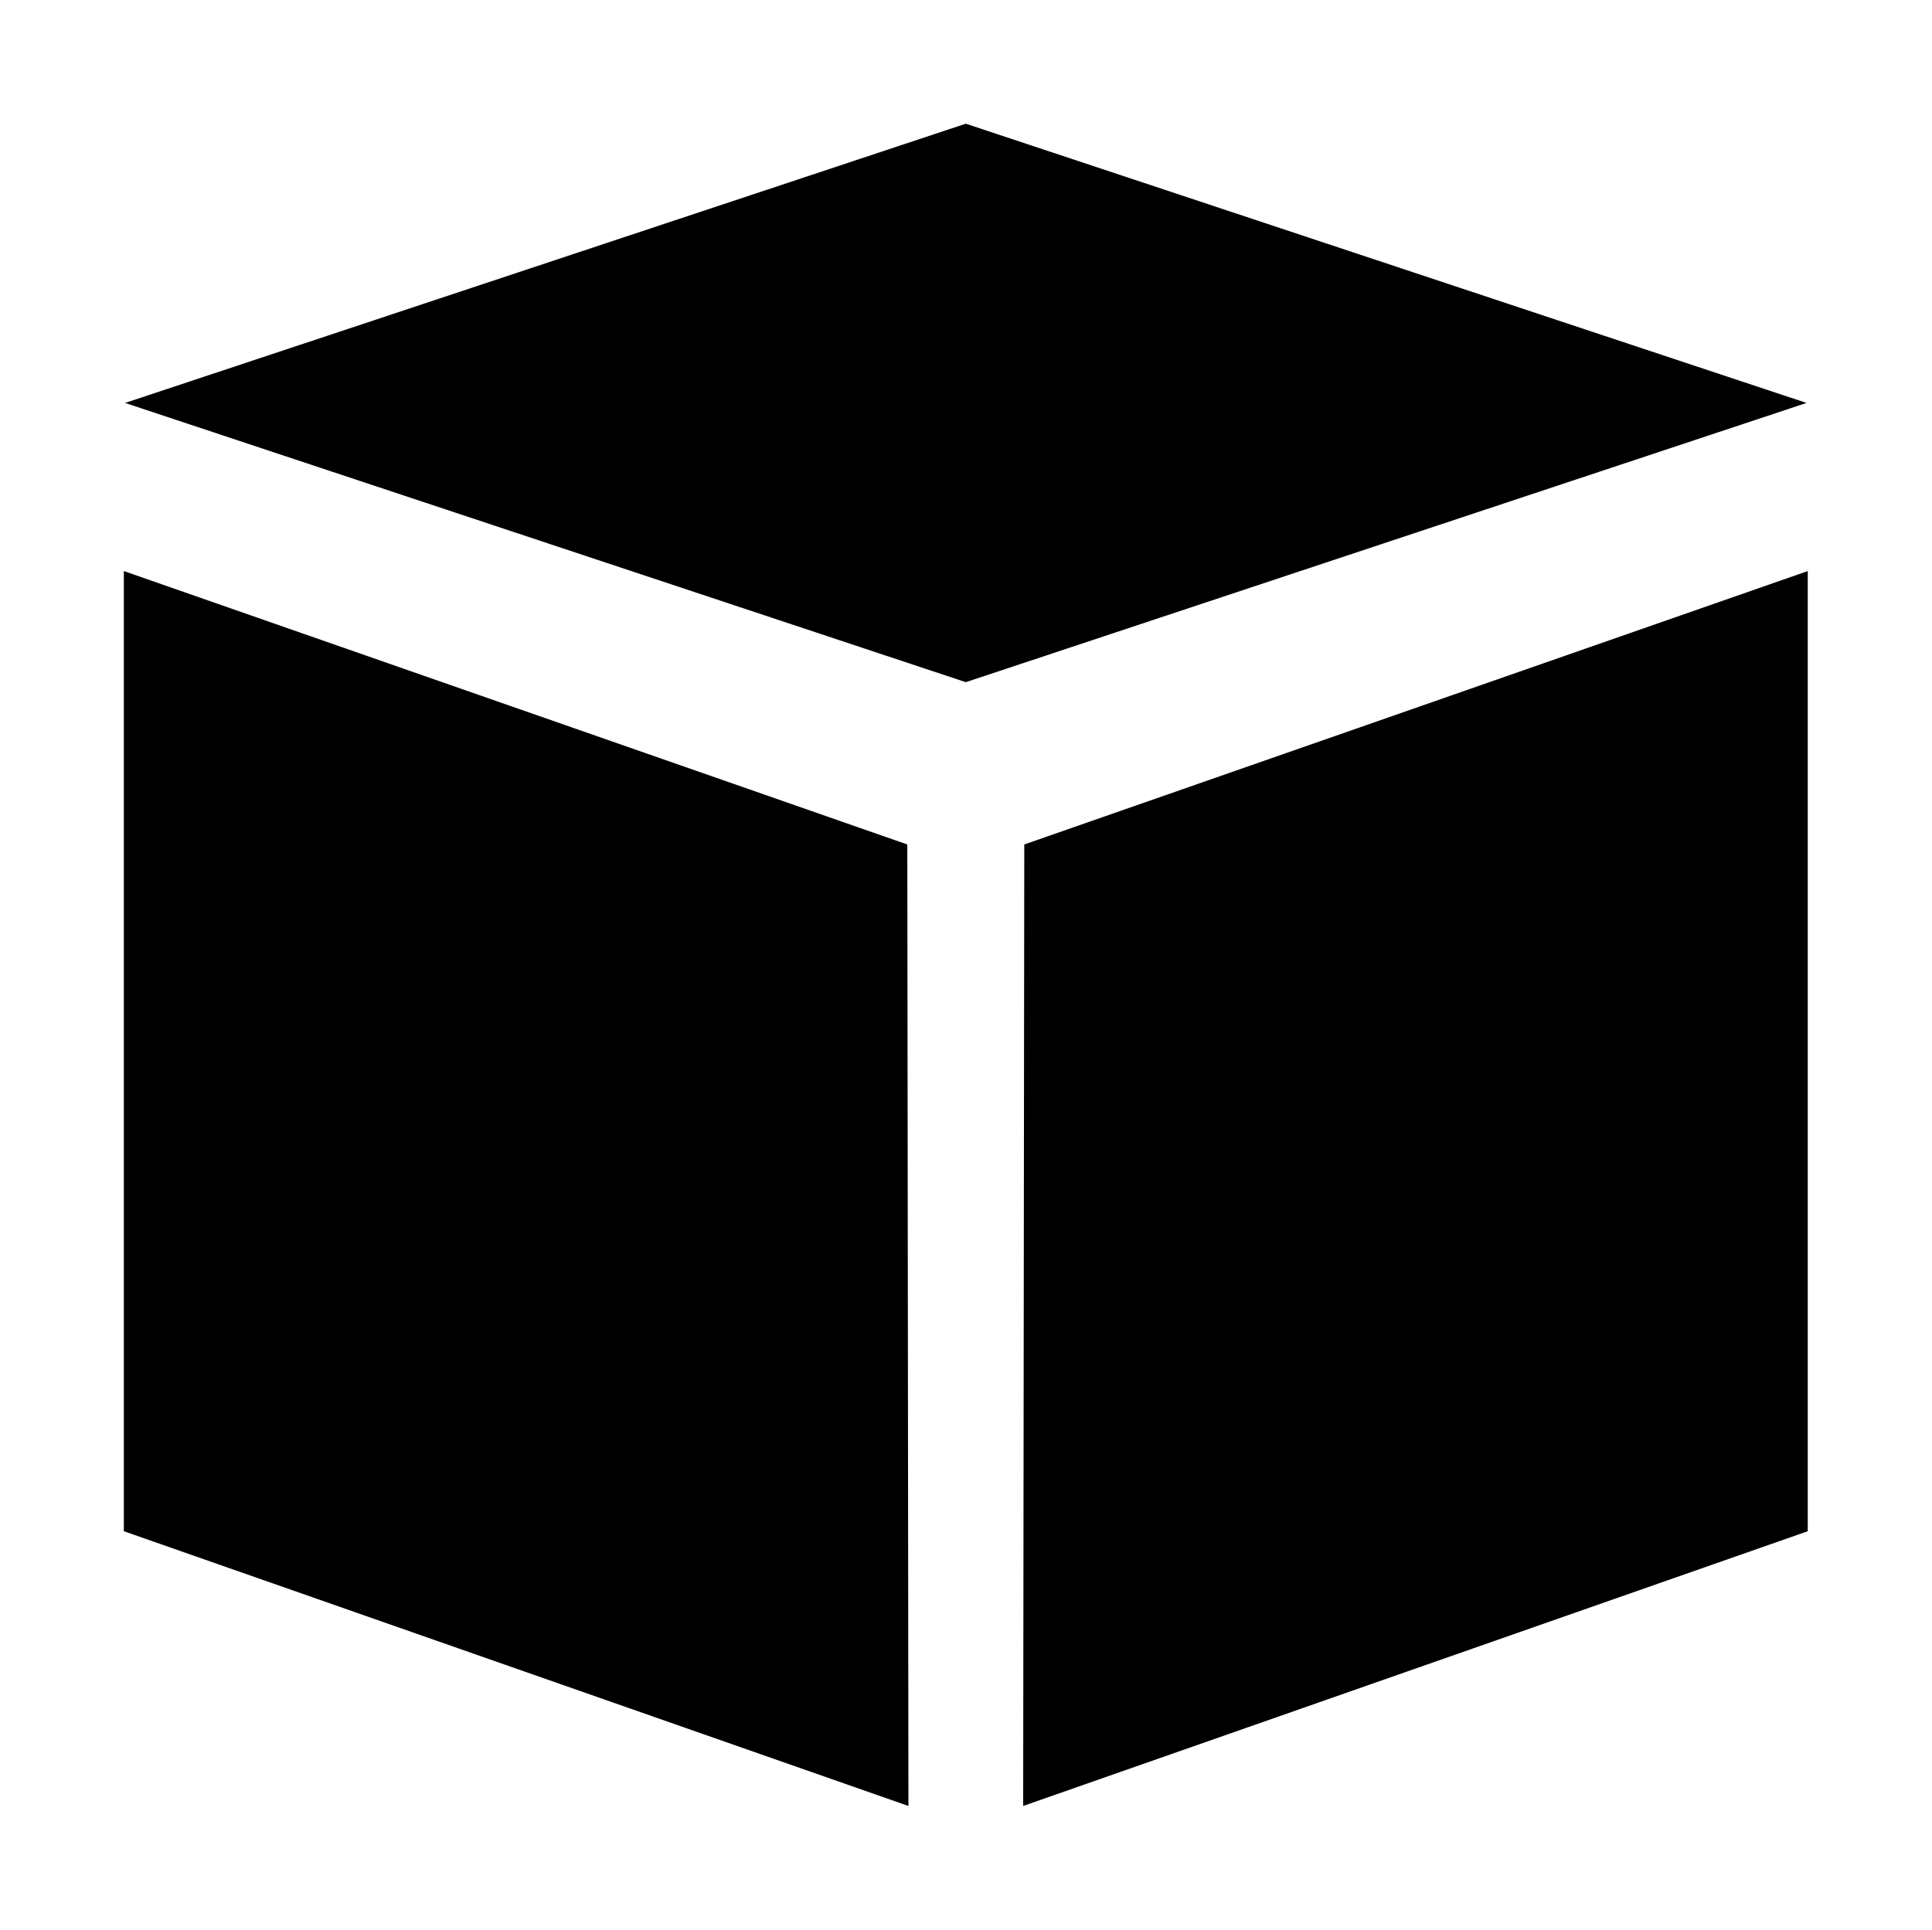 <?xml version="1.0" standalone="no"?><!DOCTYPE svg PUBLIC "-//W3C//DTD SVG 1.1//EN" "http://www.w3.org/Graphics/SVG/1.1/DTD/svg11.dtd"><svg t="1530788248009" class="icon" style="" viewBox="0 0 1025 1024" version="1.1" xmlns="http://www.w3.org/2000/svg" p-id="1908" xmlns:xlink="http://www.w3.org/1999/xlink" width="200.195" height="200"><defs><style type="text/css"></style></defs><path d="M542.827 958.359l0.595-510.235 415.657-145.084v509.52l-416.252 145.798zM66.361 213.822l446.032-148.18 446.032 148.18-446.032 148.18-446.032-148.18zM481.959 958.359l-416.252-145.798v-509.52l415.657 145.084 0.595 510.235z" p-id="1909"></path></svg>